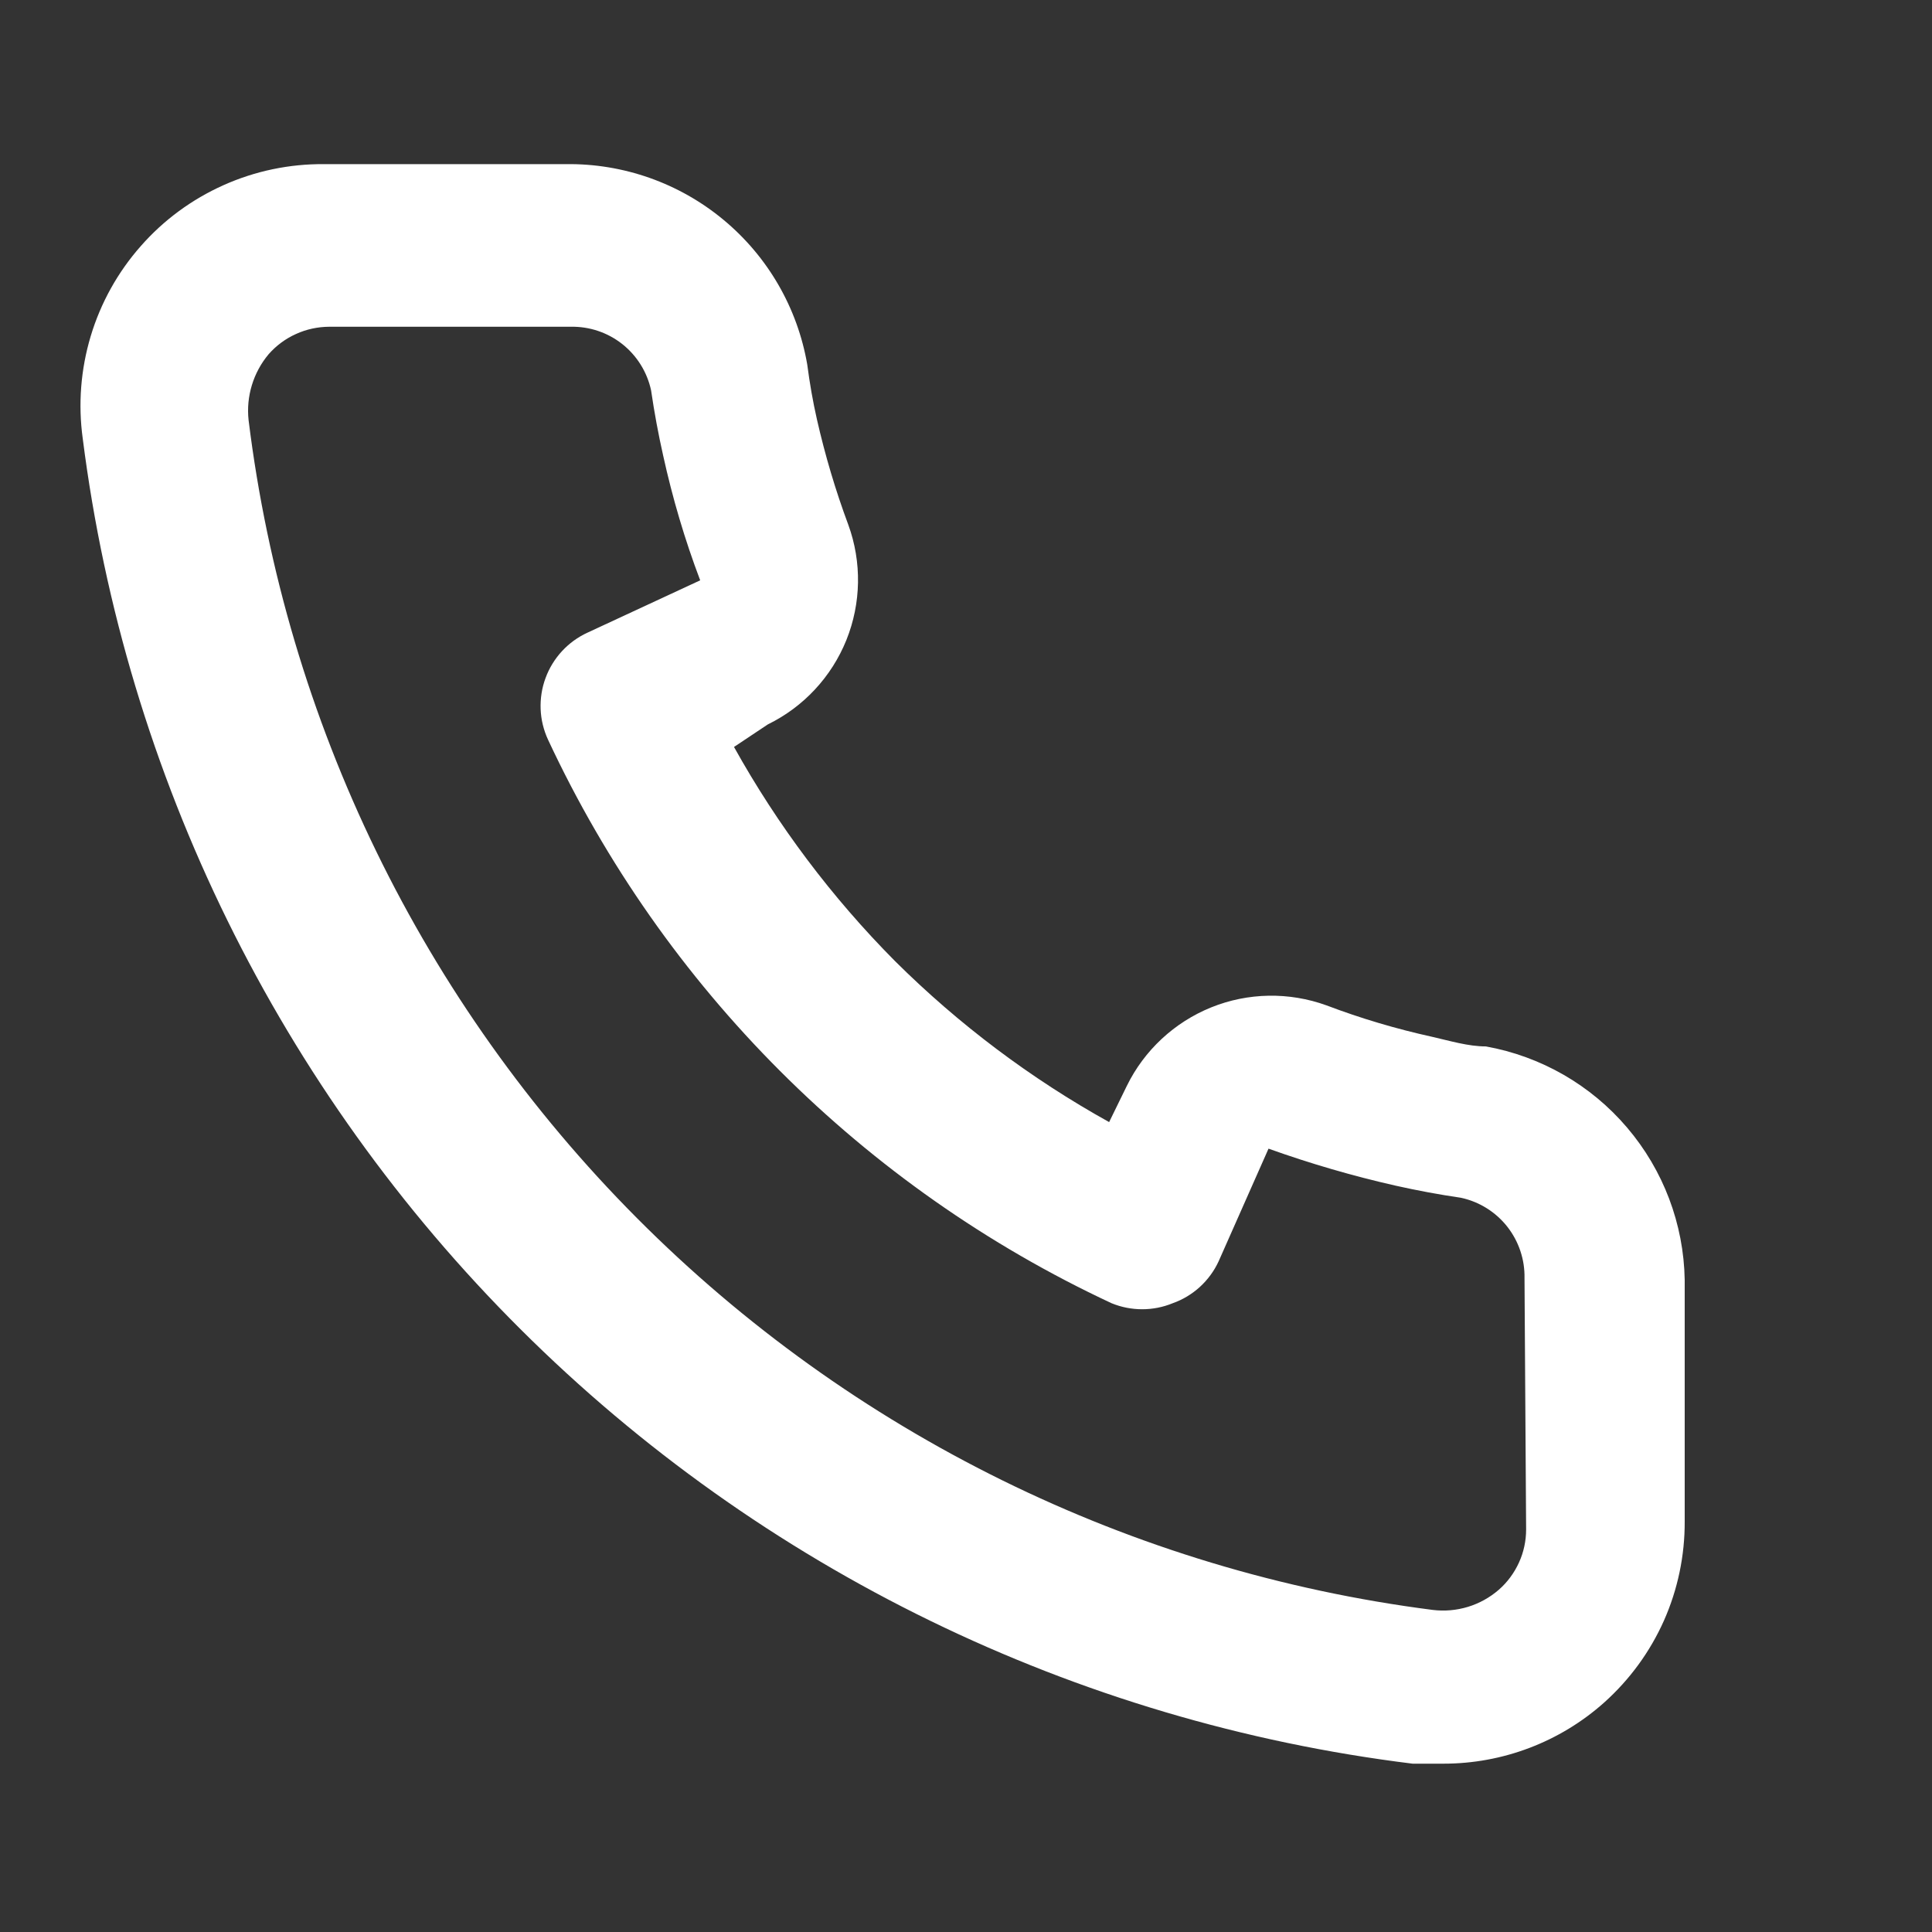 <svg width="24" height="24" viewBox="0 0 24 24" fill="none" xmlns="http://www.w3.org/2000/svg">
<rect x="0" y="0" width="24" height="24" fill="#333333" stroke="none"/>
<path d="M18.458 12.999C18.238 12.999 18.008 12.929 17.788 12.879C17.343 12.781 16.905 12.651 16.478 12.489C16.014 12.321 15.504 12.329 15.046 12.514C14.589 12.699 14.215 13.046 13.998 13.489L13.778 13.939C12.804 13.398 11.909 12.725 11.118 11.939C10.333 11.148 9.66 10.253 9.118 9.279L9.538 8.999C9.982 8.782 10.329 8.409 10.514 7.951C10.698 7.493 10.707 6.983 10.538 6.519C10.379 6.092 10.249 5.654 10.148 5.209C10.098 4.989 10.058 4.759 10.028 4.529C9.907 3.825 9.538 3.187 8.988 2.731C8.438 2.274 7.743 2.029 7.028 2.039H4.028C3.597 2.035 3.17 2.124 2.777 2.3C2.383 2.476 2.032 2.734 1.748 3.058C1.463 3.381 1.251 3.762 1.127 4.175C1.003 4.588 0.969 5.022 1.028 5.449C1.561 9.639 3.474 13.531 6.466 16.512C9.457 19.493 13.357 21.392 17.548 21.909H17.928C18.666 21.91 19.378 21.64 19.928 21.149C20.244 20.866 20.497 20.52 20.67 20.132C20.842 19.744 20.93 19.324 20.928 18.899V15.899C20.916 15.205 20.663 14.536 20.212 14.007C19.762 13.478 19.142 13.122 18.458 12.999ZM18.958 18.999C18.958 19.141 18.928 19.282 18.869 19.411C18.81 19.54 18.725 19.656 18.618 19.749C18.506 19.846 18.376 19.918 18.235 19.961C18.093 20.004 17.945 20.017 17.798 19.999C14.053 19.519 10.574 17.806 7.911 15.13C5.247 12.454 3.551 8.967 3.088 5.219C3.072 5.073 3.086 4.925 3.129 4.784C3.172 4.643 3.243 4.512 3.338 4.399C3.432 4.293 3.547 4.207 3.677 4.149C3.806 4.09 3.946 4.06 4.088 4.059H7.088C7.321 4.054 7.548 4.13 7.73 4.274C7.913 4.419 8.039 4.622 8.088 4.849C8.128 5.123 8.178 5.393 8.238 5.659C8.354 6.187 8.507 6.705 8.698 7.209L7.298 7.859C7.178 7.914 7.071 7.992 6.981 8.089C6.892 8.186 6.822 8.299 6.777 8.423C6.731 8.546 6.711 8.678 6.716 8.809C6.721 8.941 6.753 9.07 6.808 9.189C8.247 12.272 10.725 14.75 13.808 16.189C14.052 16.289 14.325 16.289 14.568 16.189C14.693 16.145 14.807 16.076 14.905 15.987C15.003 15.897 15.082 15.79 15.138 15.669L15.758 14.269C16.275 14.454 16.803 14.608 17.338 14.729C17.605 14.789 17.875 14.839 18.148 14.879C18.376 14.928 18.579 15.055 18.723 15.237C18.867 15.42 18.943 15.647 18.938 15.879L18.958 18.999Z" fill="white"/>
</svg>
